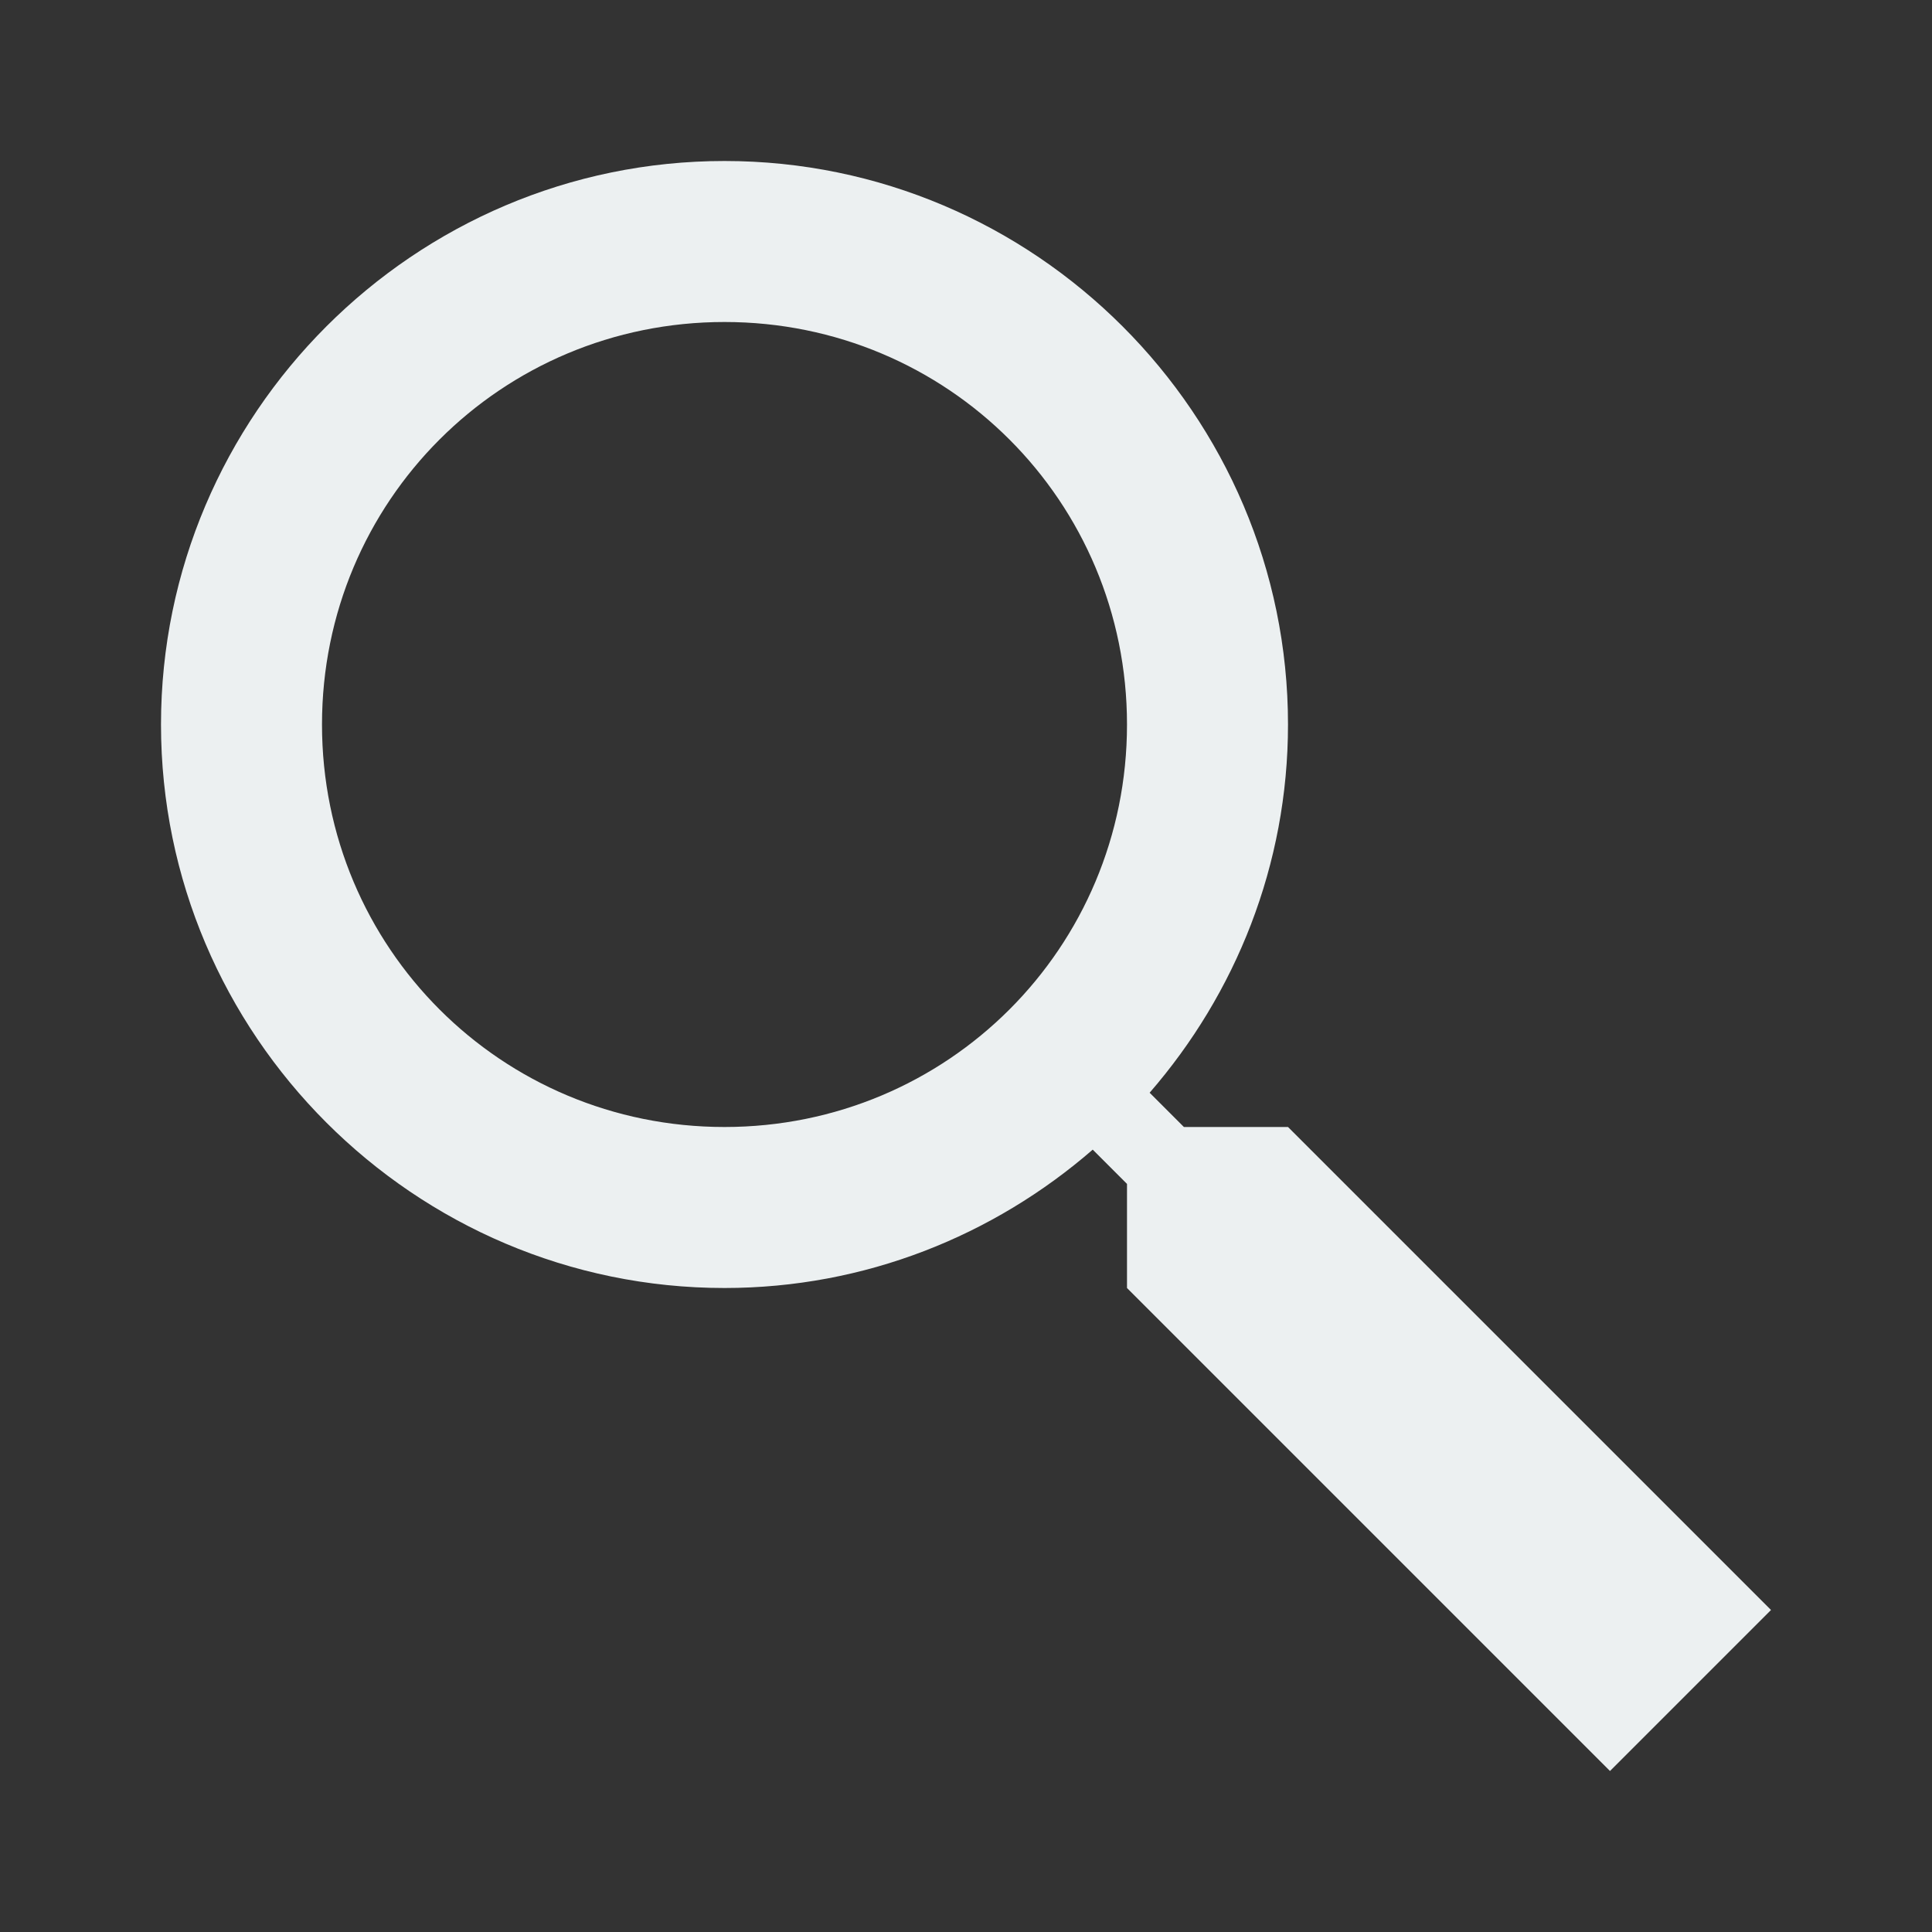 <?xml version="1.0" encoding="UTF-8"?>
<svg xmlns="http://www.w3.org/2000/svg" xmlns:xlink="http://www.w3.org/1999/xlink" width="32px" height="32px" viewBox="0 0 384 384" version="1.1">
<rect x="0" y="0" width="384" height="384" fill="#333333" stroke="none"/>
<g id="surface4011925">
<path style=" stroke:none;fill-rule:nonzero;fill:rgb(92.549%,94.118%,94.51%);fill-opacity:1;" d="M 144 32 C 82.332 32 32 82.332 32 144 C 32 205.668 82.332 256 144 256 C 171.969 256 197.52 245.57 217.188 228.5 L 224 235.312 L 224 256 L 320 352 L 352 320 L 256 224 L 235.312 224 L 228.5 217.188 C 245.566 197.52 256 171.969 256 144 C 256 82.332 205.668 32 144 32 Z M 144 64 C 188.371 64 224 99.629 224 144 C 224 188.371 188.371 224 144 224 C 99.629 224 64 188.371 64 144 C 64 99.629 99.629 64 144 64 Z M 144 64 "/>
</g>
</svg>

